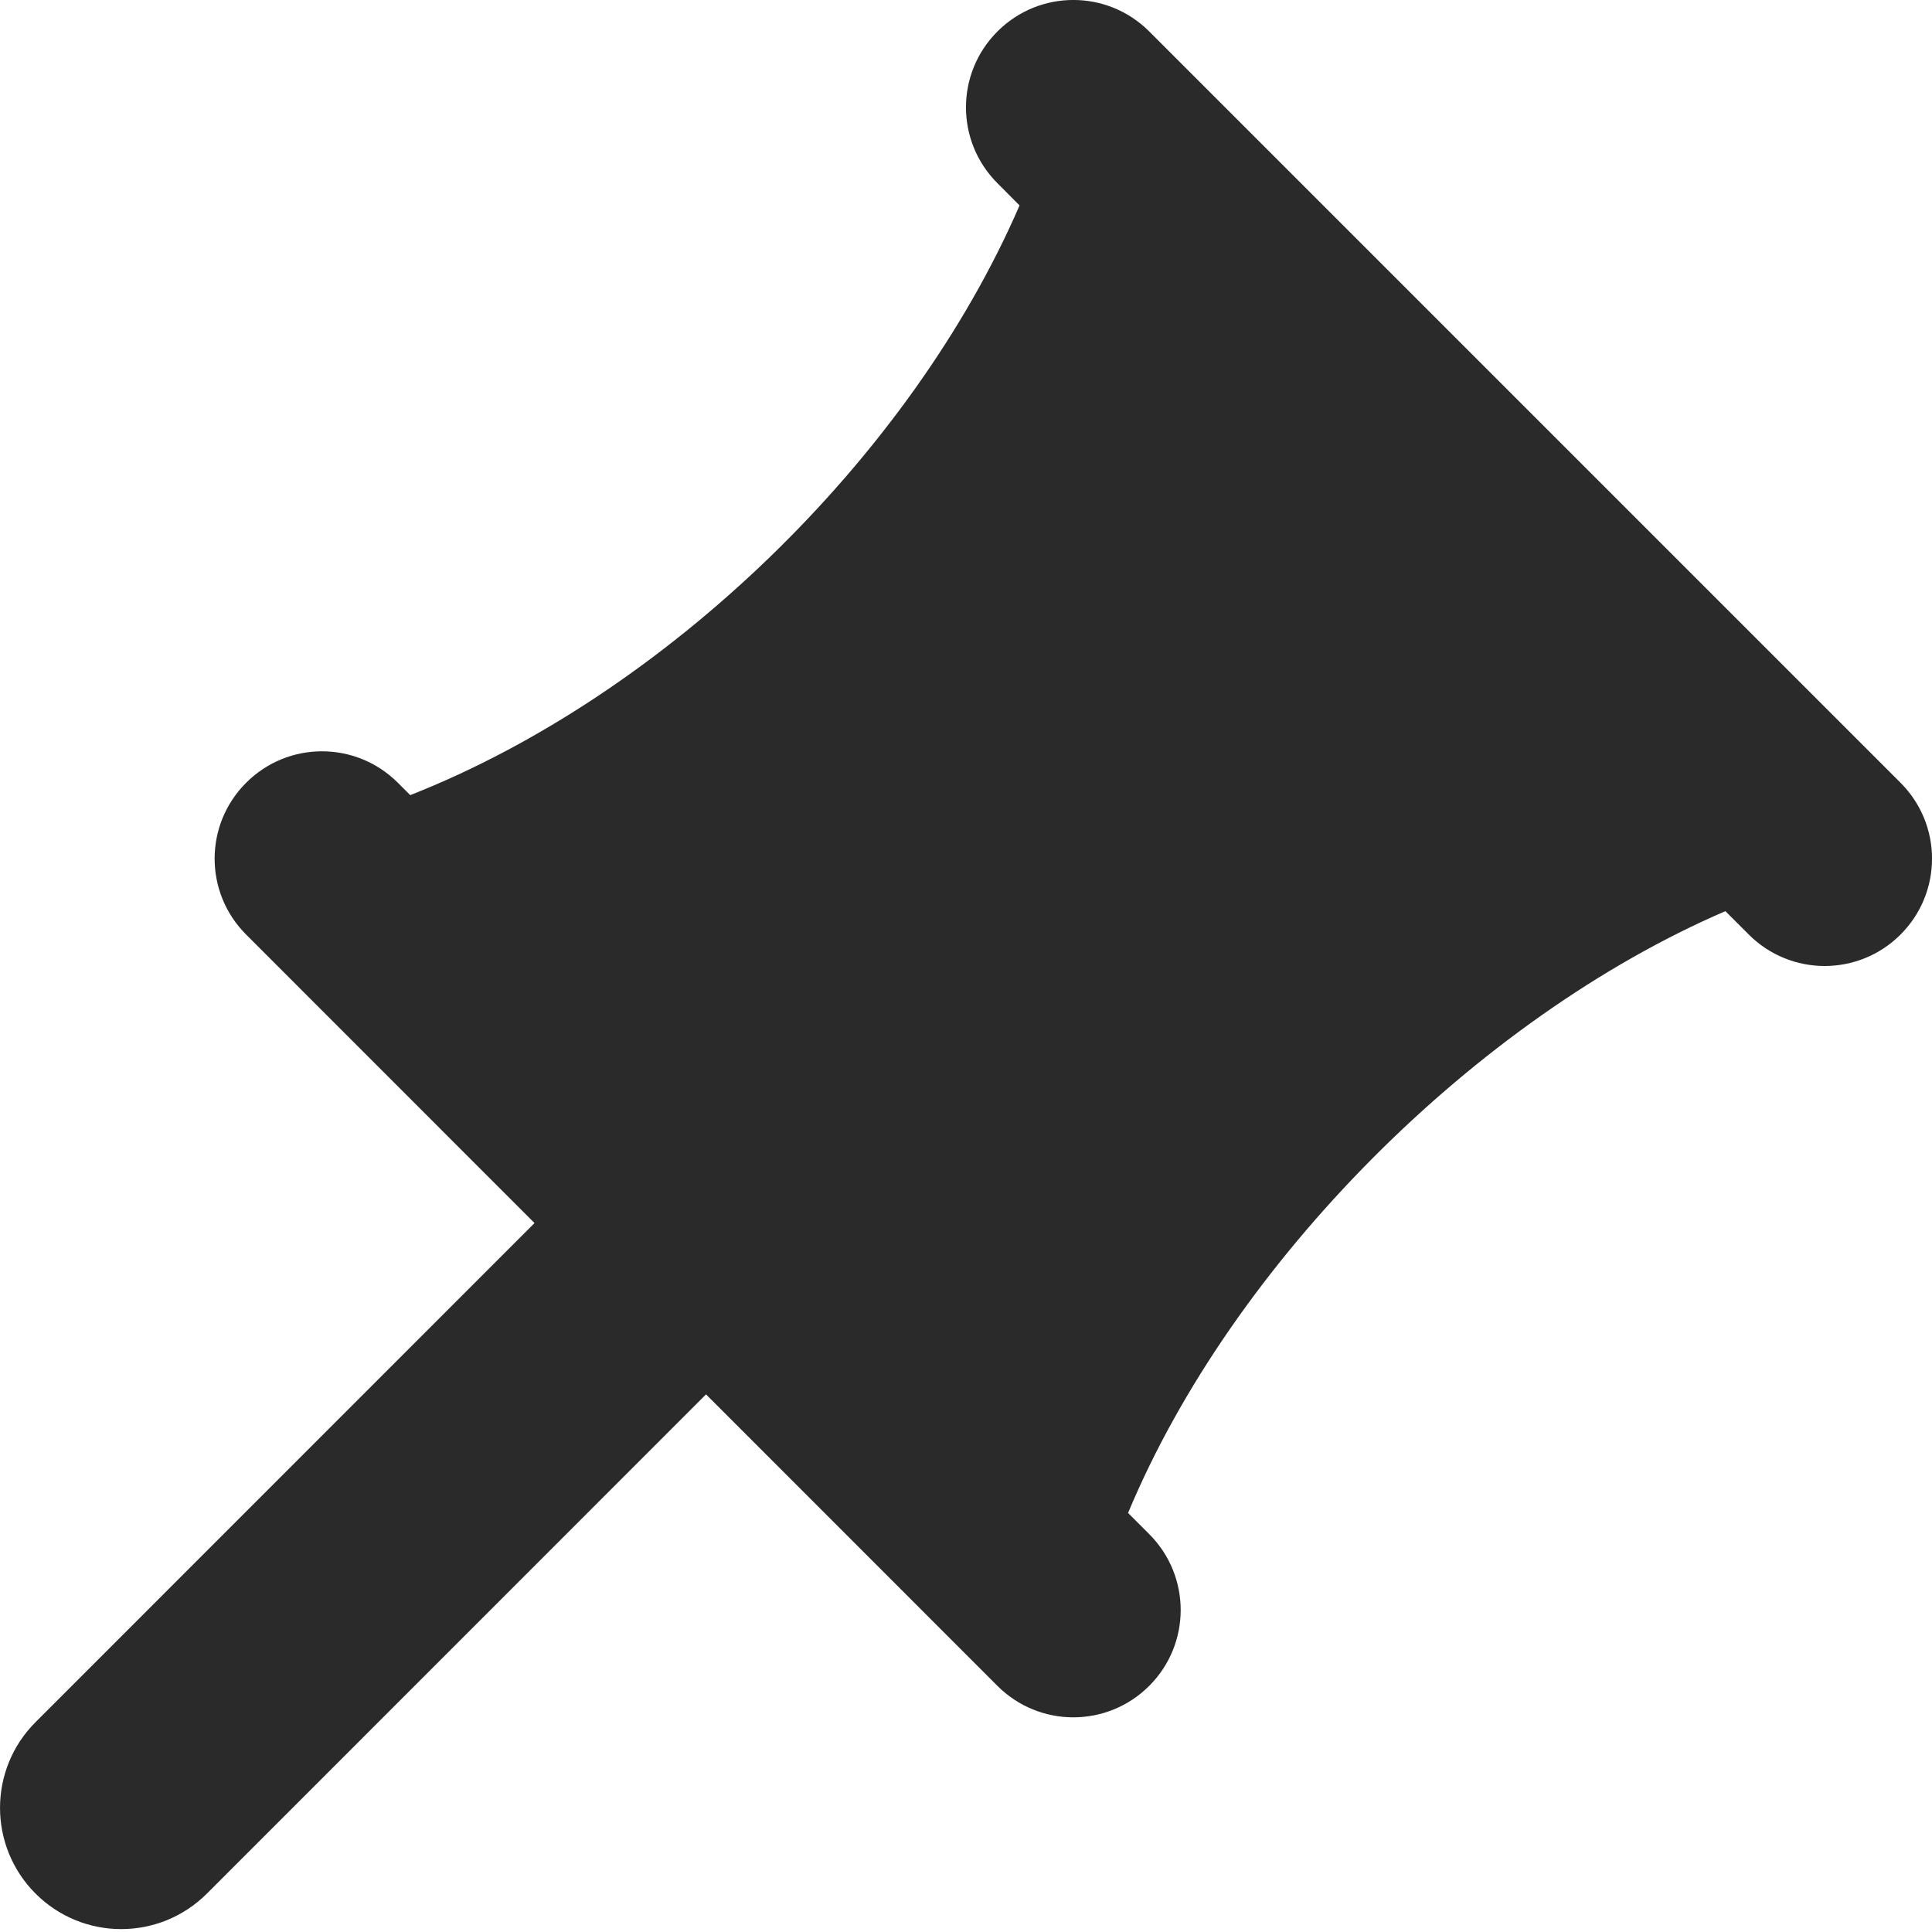 <svg width="18" height="18" viewBox="0 0 18 18" xmlns="http://www.w3.org/2000/svg" xmlns:sketch="http://www.bohemiancoding.com/sketch/ns"><title>tack</title><desc>Created with Sketch.</desc><path d="M17.707 7.293l-7-7c-.391-.391-1.023-.391-1.414 0s-.391 1.023 0 1.414l.206.207c-1.022 2.36-3.307 4.562-5.677 5.494l-.115-.115c-.391-.391-1.023-.391-1.414 0s-.391 1.023 0 1.414l2.687 2.688-4.649 4.65c-.441.441-.441 1.155 0 1.597.22.22.509.331.798.331.29 0 .578-.111.799-.331l4.65-4.651 2.715 2.716c.195.195.451.293.707.293.256 0 .512-.098.707-.293.391-.391.391-1.023 0-1.414l-.197-.197c.97-2.328 3.238-4.604 5.565-5.607l.218.218c.195.195.451.293.707.293.256 0 .512-.098.707-.293.391-.391.391-1.023 0-1.414" sketch:type="MSShapeGroup" fill="#2B2A2A"/></svg>